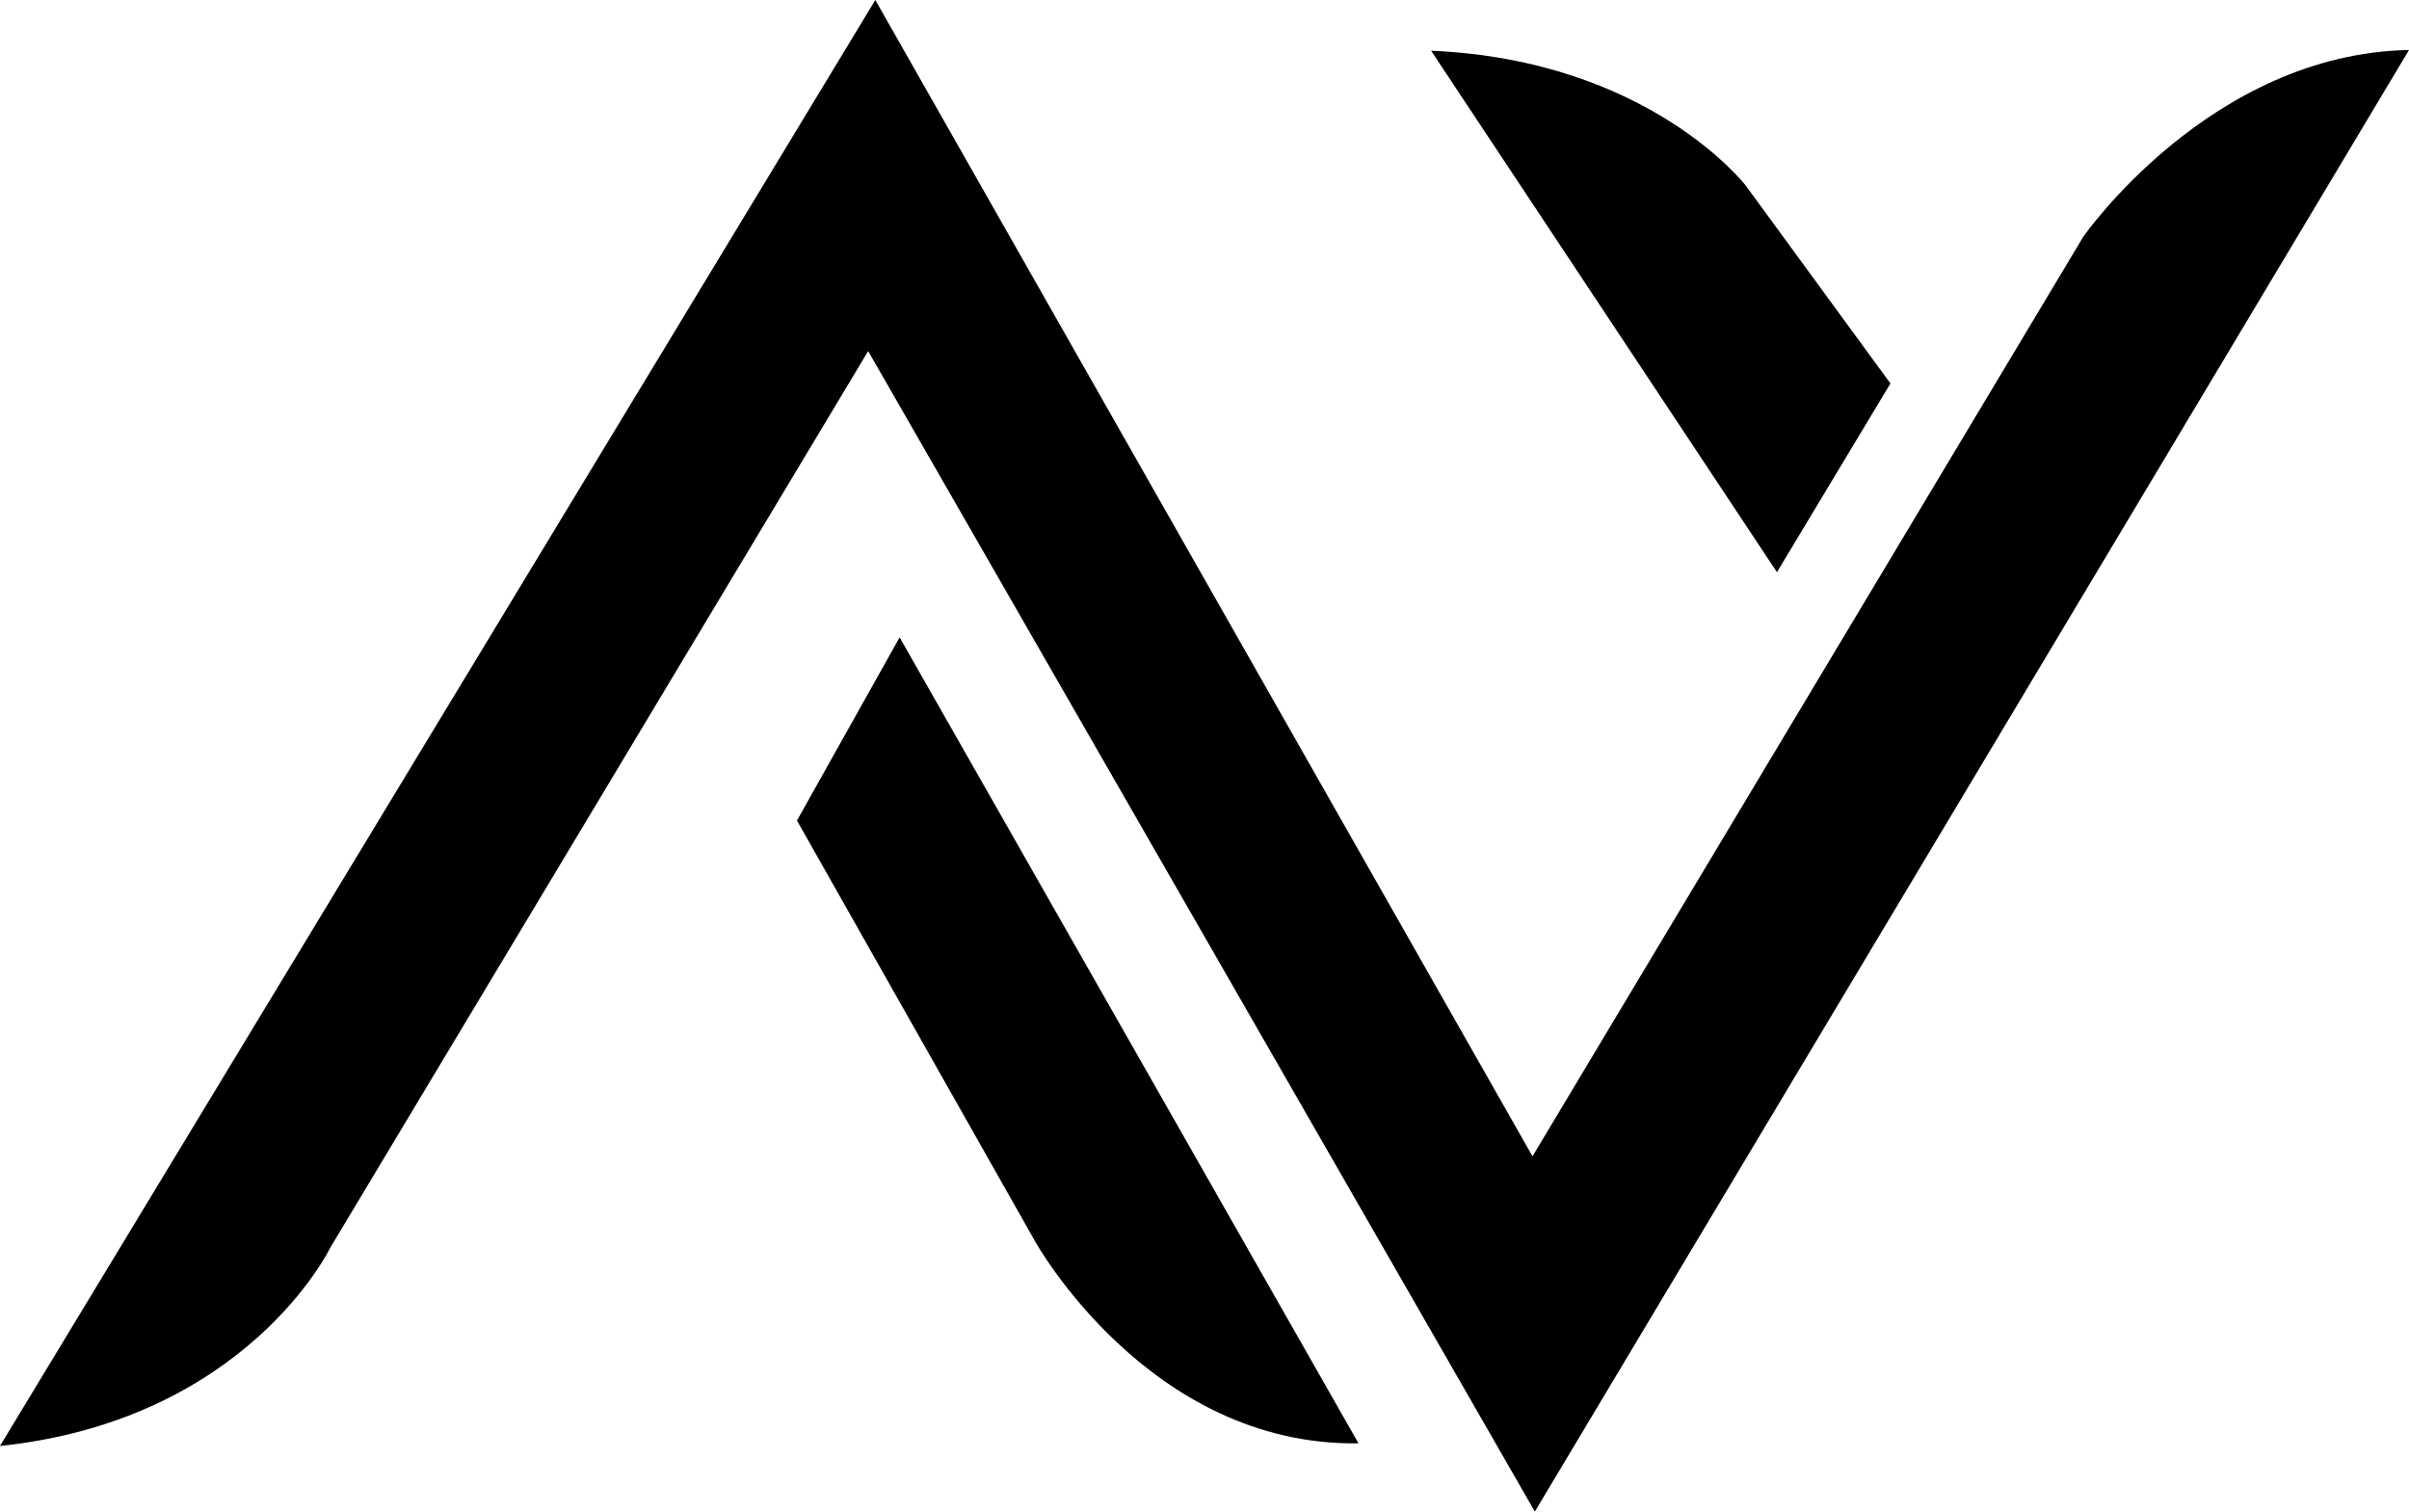 <?xml version="1.0" encoding="UTF-8"?>
<svg id="Layer_2" data-name="Layer 2" xmlns="http://www.w3.org/2000/svg" viewBox="0 0 730.23 458.17">
  <defs>
    <style>
      @media (prefers-color-scheme: dark) {
        .cls-1 {
          fill: white;
        }
      }

      @media (prefers-color-scheme: light) {
        .cls-1 {
          fill: black;
        }
      }
    </style>
  </defs>
  <g id="Layer_1-2" data-name="Layer 1">
    <g id="Layer_1-3" data-name="Layer 1">
      <g>
        <path class="cls-1" d="M0,438.27L265.33,0l199.21,350.48,166.91-278.65s38.43-55.52,98.78-56.68l-264.98,443.02L263.16,106.42,100.14,378.13S75.03,430.41,0,438.28h0Z"/>
        <path class="cls-1" d="M272.7,193.19l-31.12,55.52,72.14,127.47s34.42,62.23,98.07,61.3l-139.09-244.29h0Z"/>
        <path class="cls-1" d="M433.8,15.37l104.84,158.06,34.4-57.2-43.82-59.93s-29.24-38.1-95.42-40.93h0Z"/>
      </g>
    </g>
  </g>
</svg>